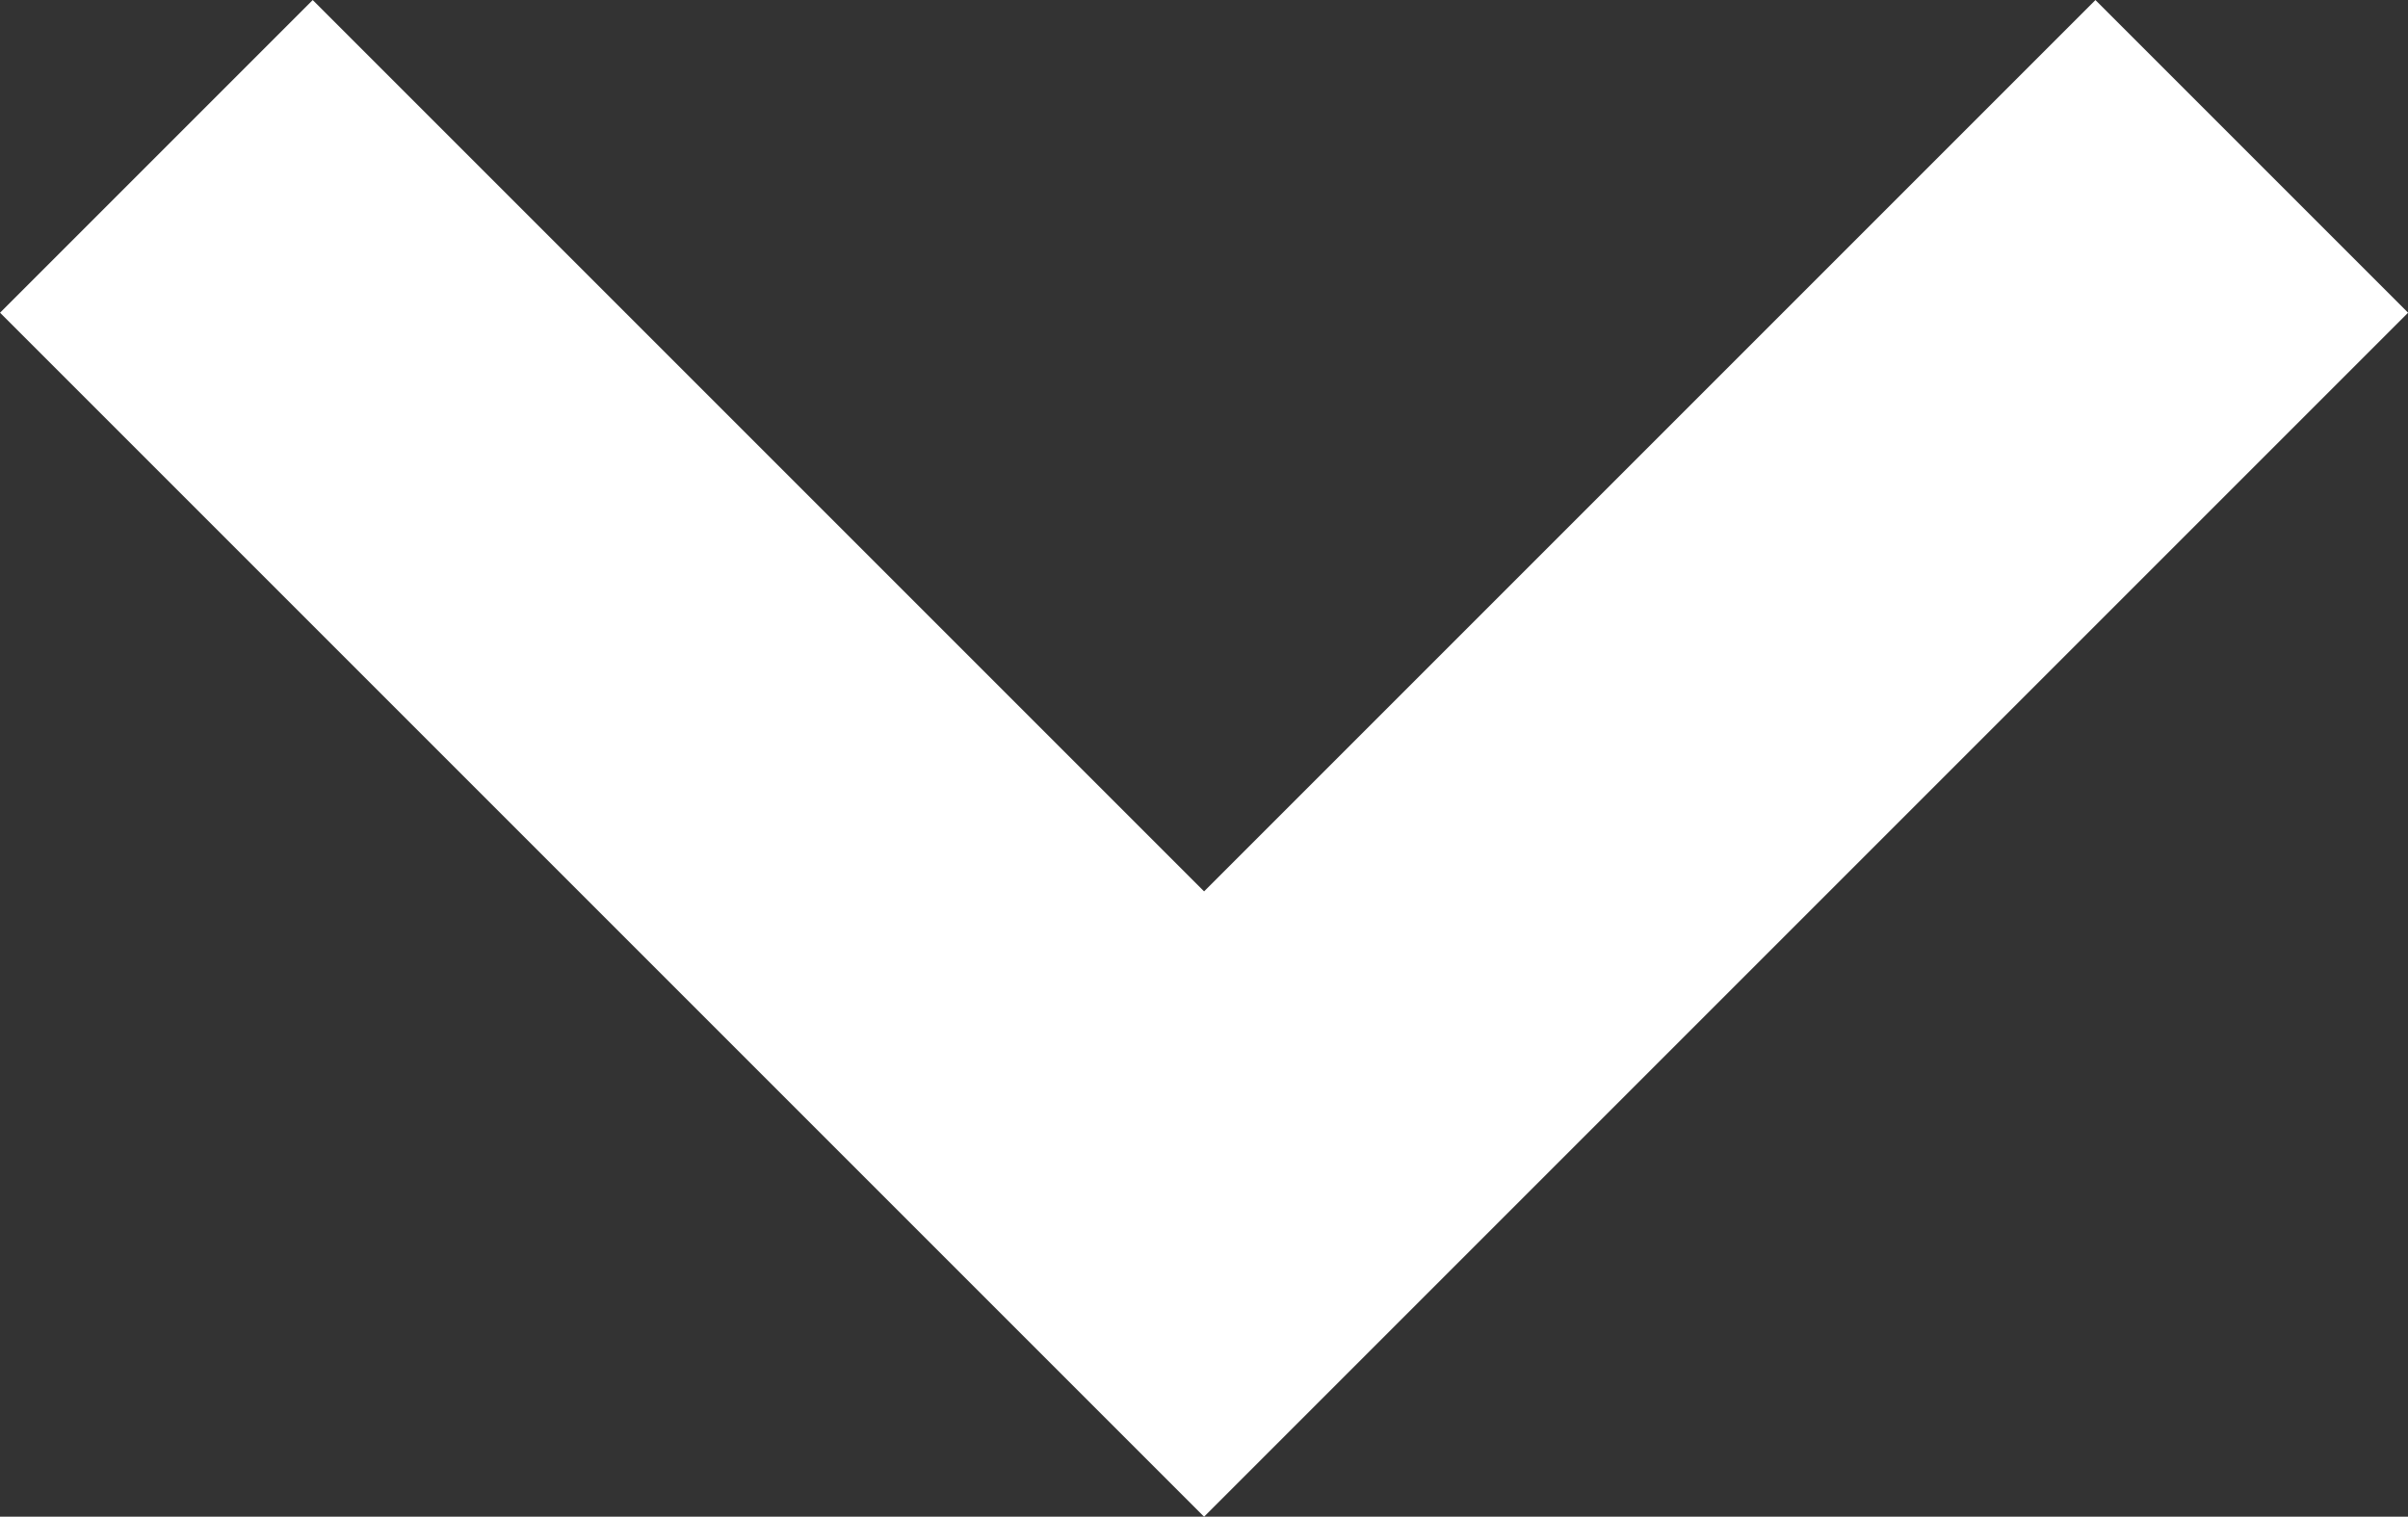 <svg xmlns="http://www.w3.org/2000/svg" width="16.337" height="10.29" viewBox="0 0 16.337 10.29">
  <rect x="0" y="0" width="16.337" height="10.29" fill="#333333" stroke="none"/>
  <path id="Trazado_113514" data-name="Trazado 113514" d="M7.108,14.216,0,7.108,7.108,0" transform="translate(1.061 8.169) rotate(-90)" fill="none" stroke="#fff" stroke-width="3"/>
</svg>
